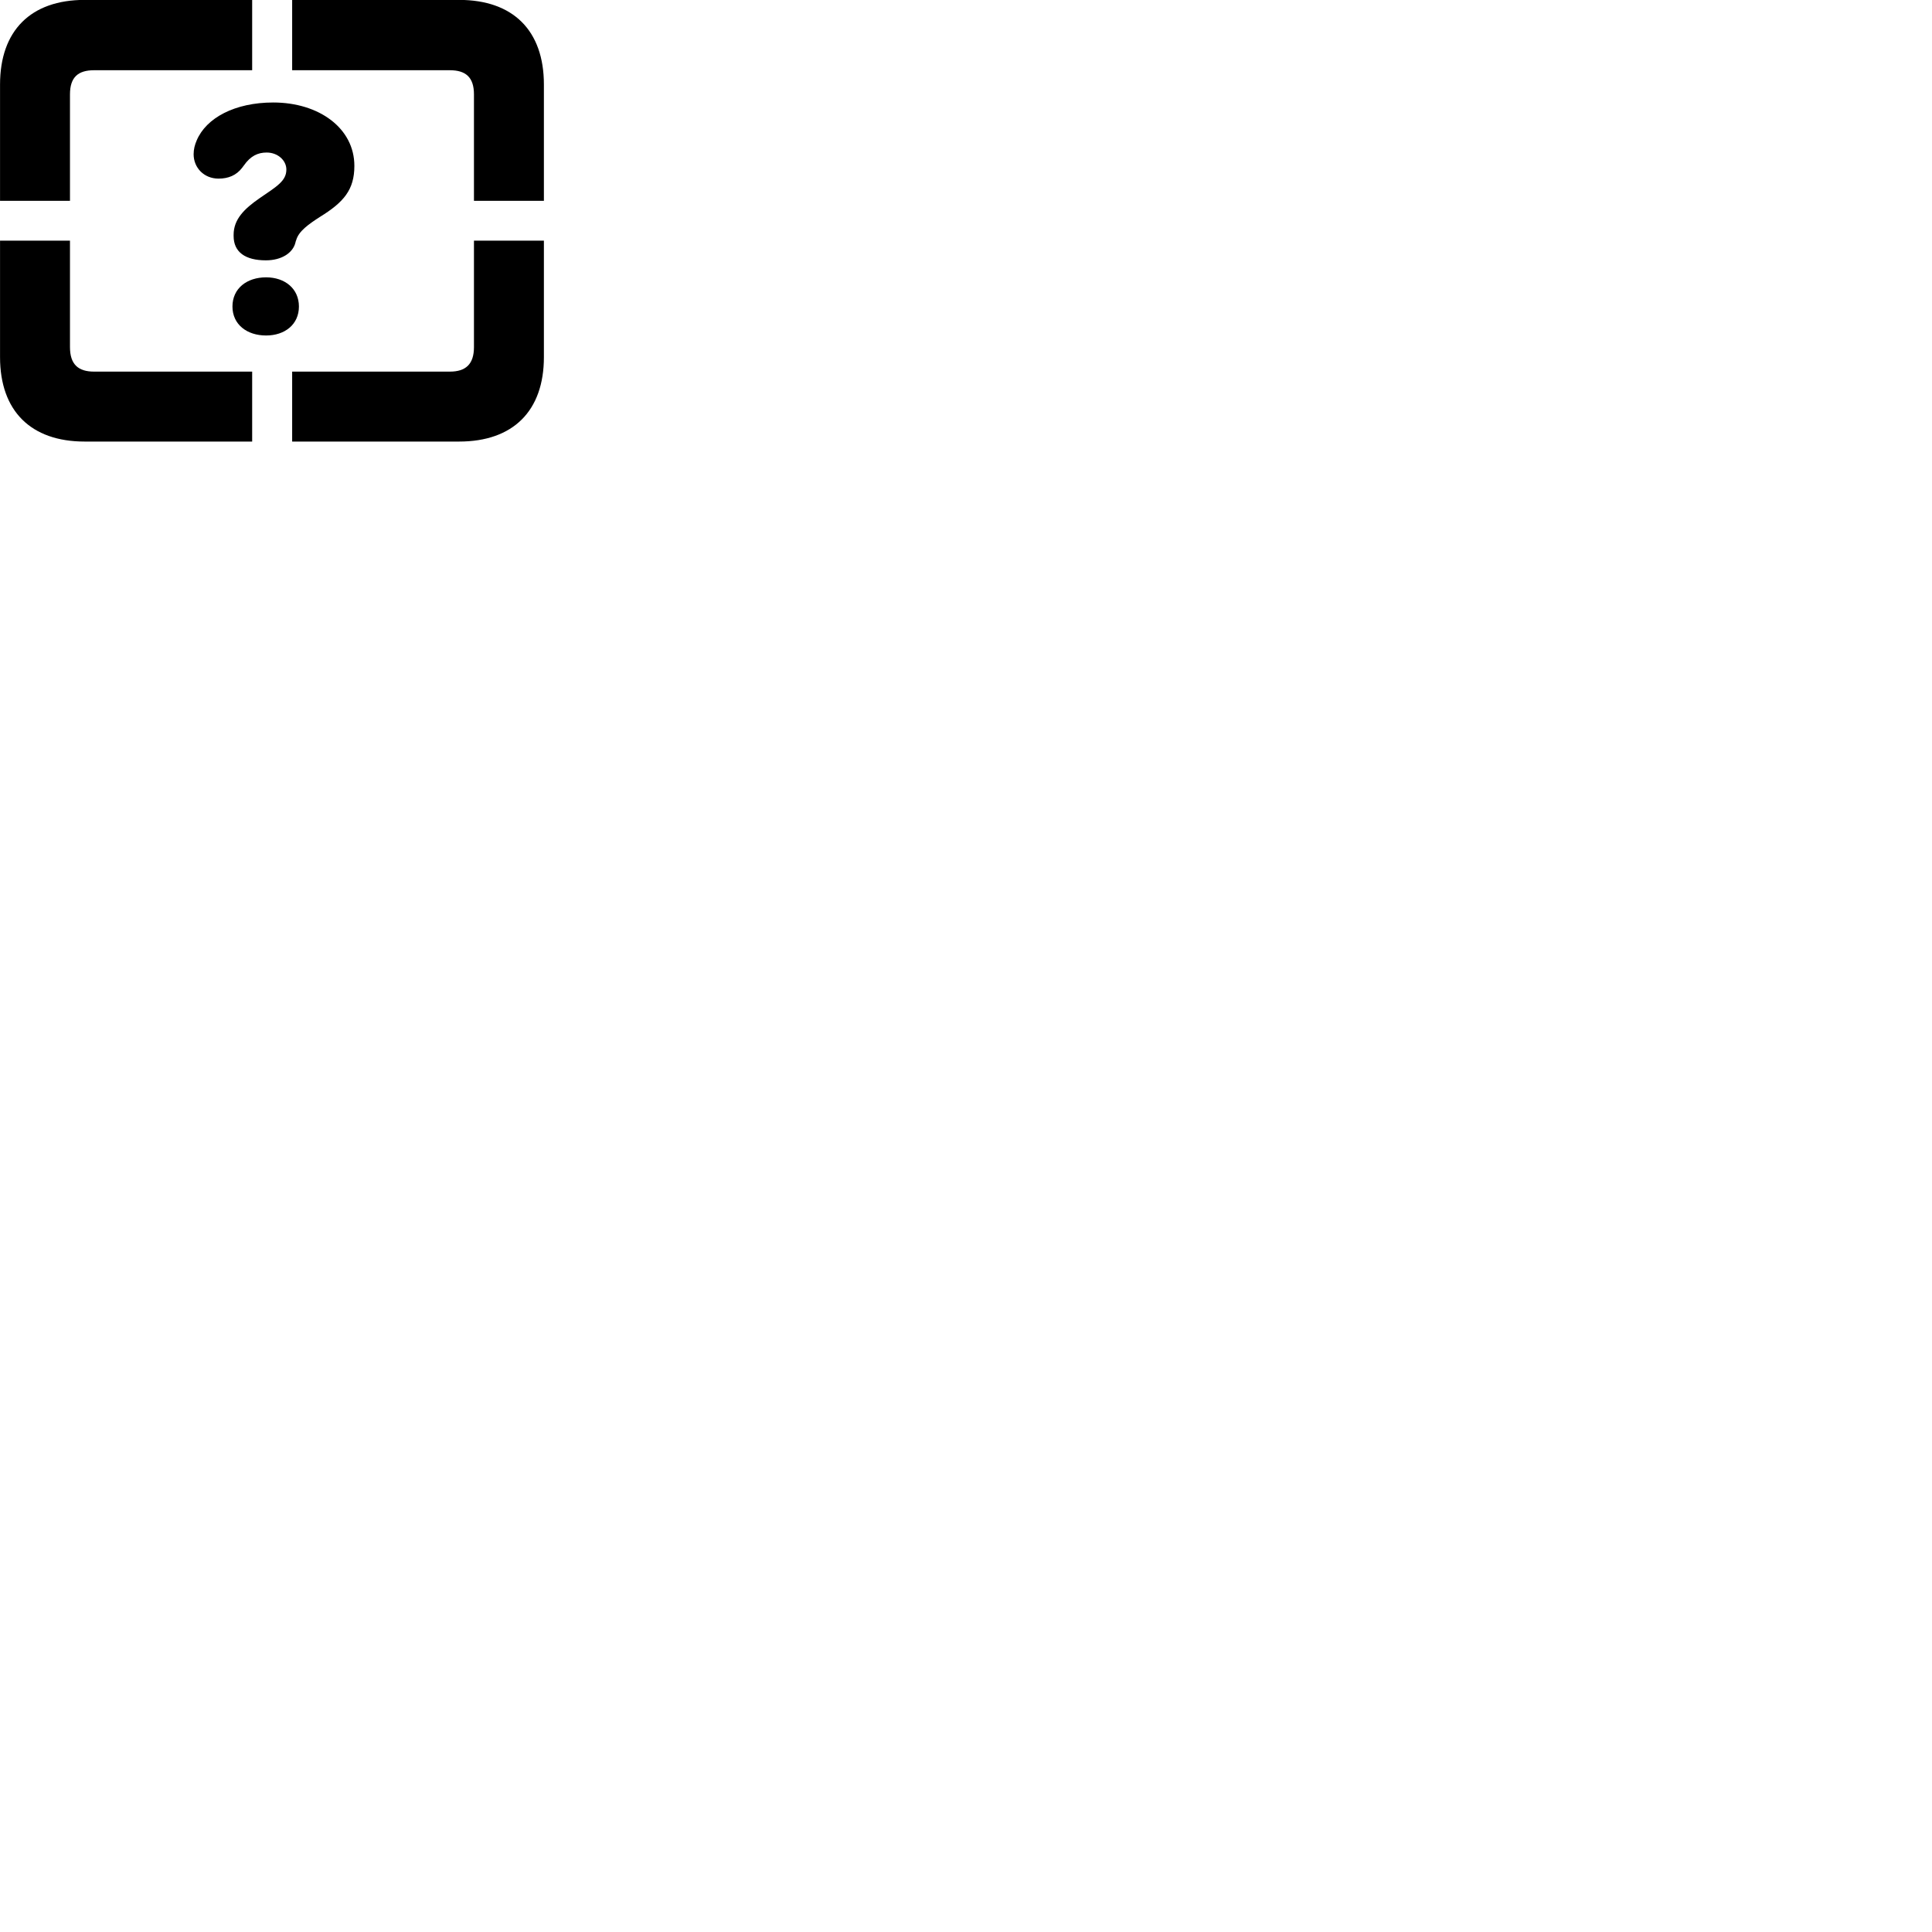 
        <svg xmlns="http://www.w3.org/2000/svg" viewBox="0 0 100 100">
            <path d="M24.532 10.395H28.152V4.375C28.152 1.585 26.562 -0.005 23.762 -0.005H15.122V3.635H23.282C24.102 3.635 24.532 3.995 24.532 4.885ZM0.002 10.395H3.622V4.885C3.622 3.995 4.042 3.635 4.872 3.635H13.052V-0.005H4.382C1.592 -0.005 0.002 1.585 0.002 4.375ZM13.762 13.475C14.582 13.475 15.162 13.085 15.292 12.555C15.302 12.515 15.312 12.455 15.332 12.425C15.462 11.965 15.972 11.605 16.562 11.225C17.792 10.465 18.342 9.825 18.342 8.585C18.342 6.635 16.512 5.305 14.142 5.305C12.152 5.305 10.672 6.105 10.182 7.265C10.082 7.495 10.022 7.725 10.022 7.985C10.022 8.675 10.552 9.245 11.312 9.245C11.822 9.245 12.232 9.075 12.532 8.685L12.622 8.565C12.972 8.065 13.352 7.895 13.802 7.895C14.382 7.895 14.822 8.305 14.822 8.775C14.822 9.365 14.332 9.645 13.442 10.255C12.632 10.815 12.092 11.355 12.092 12.155V12.215C12.092 13.045 12.692 13.475 13.762 13.475ZM4.382 22.855H13.052V19.235H4.872C4.042 19.235 3.622 18.855 3.622 17.965V12.455H0.002V18.485C0.002 21.265 1.592 22.855 4.382 22.855ZM15.122 22.855H23.762C26.562 22.855 28.152 21.265 28.152 18.485V12.455H24.532V17.965C24.532 18.855 24.102 19.235 23.282 19.235H15.122ZM13.772 17.365C14.742 17.365 15.472 16.795 15.472 15.865C15.472 14.945 14.752 14.355 13.772 14.355C12.782 14.355 12.032 14.925 12.032 15.865C12.032 16.795 12.782 17.365 13.772 17.365Z" />
        </svg>
    